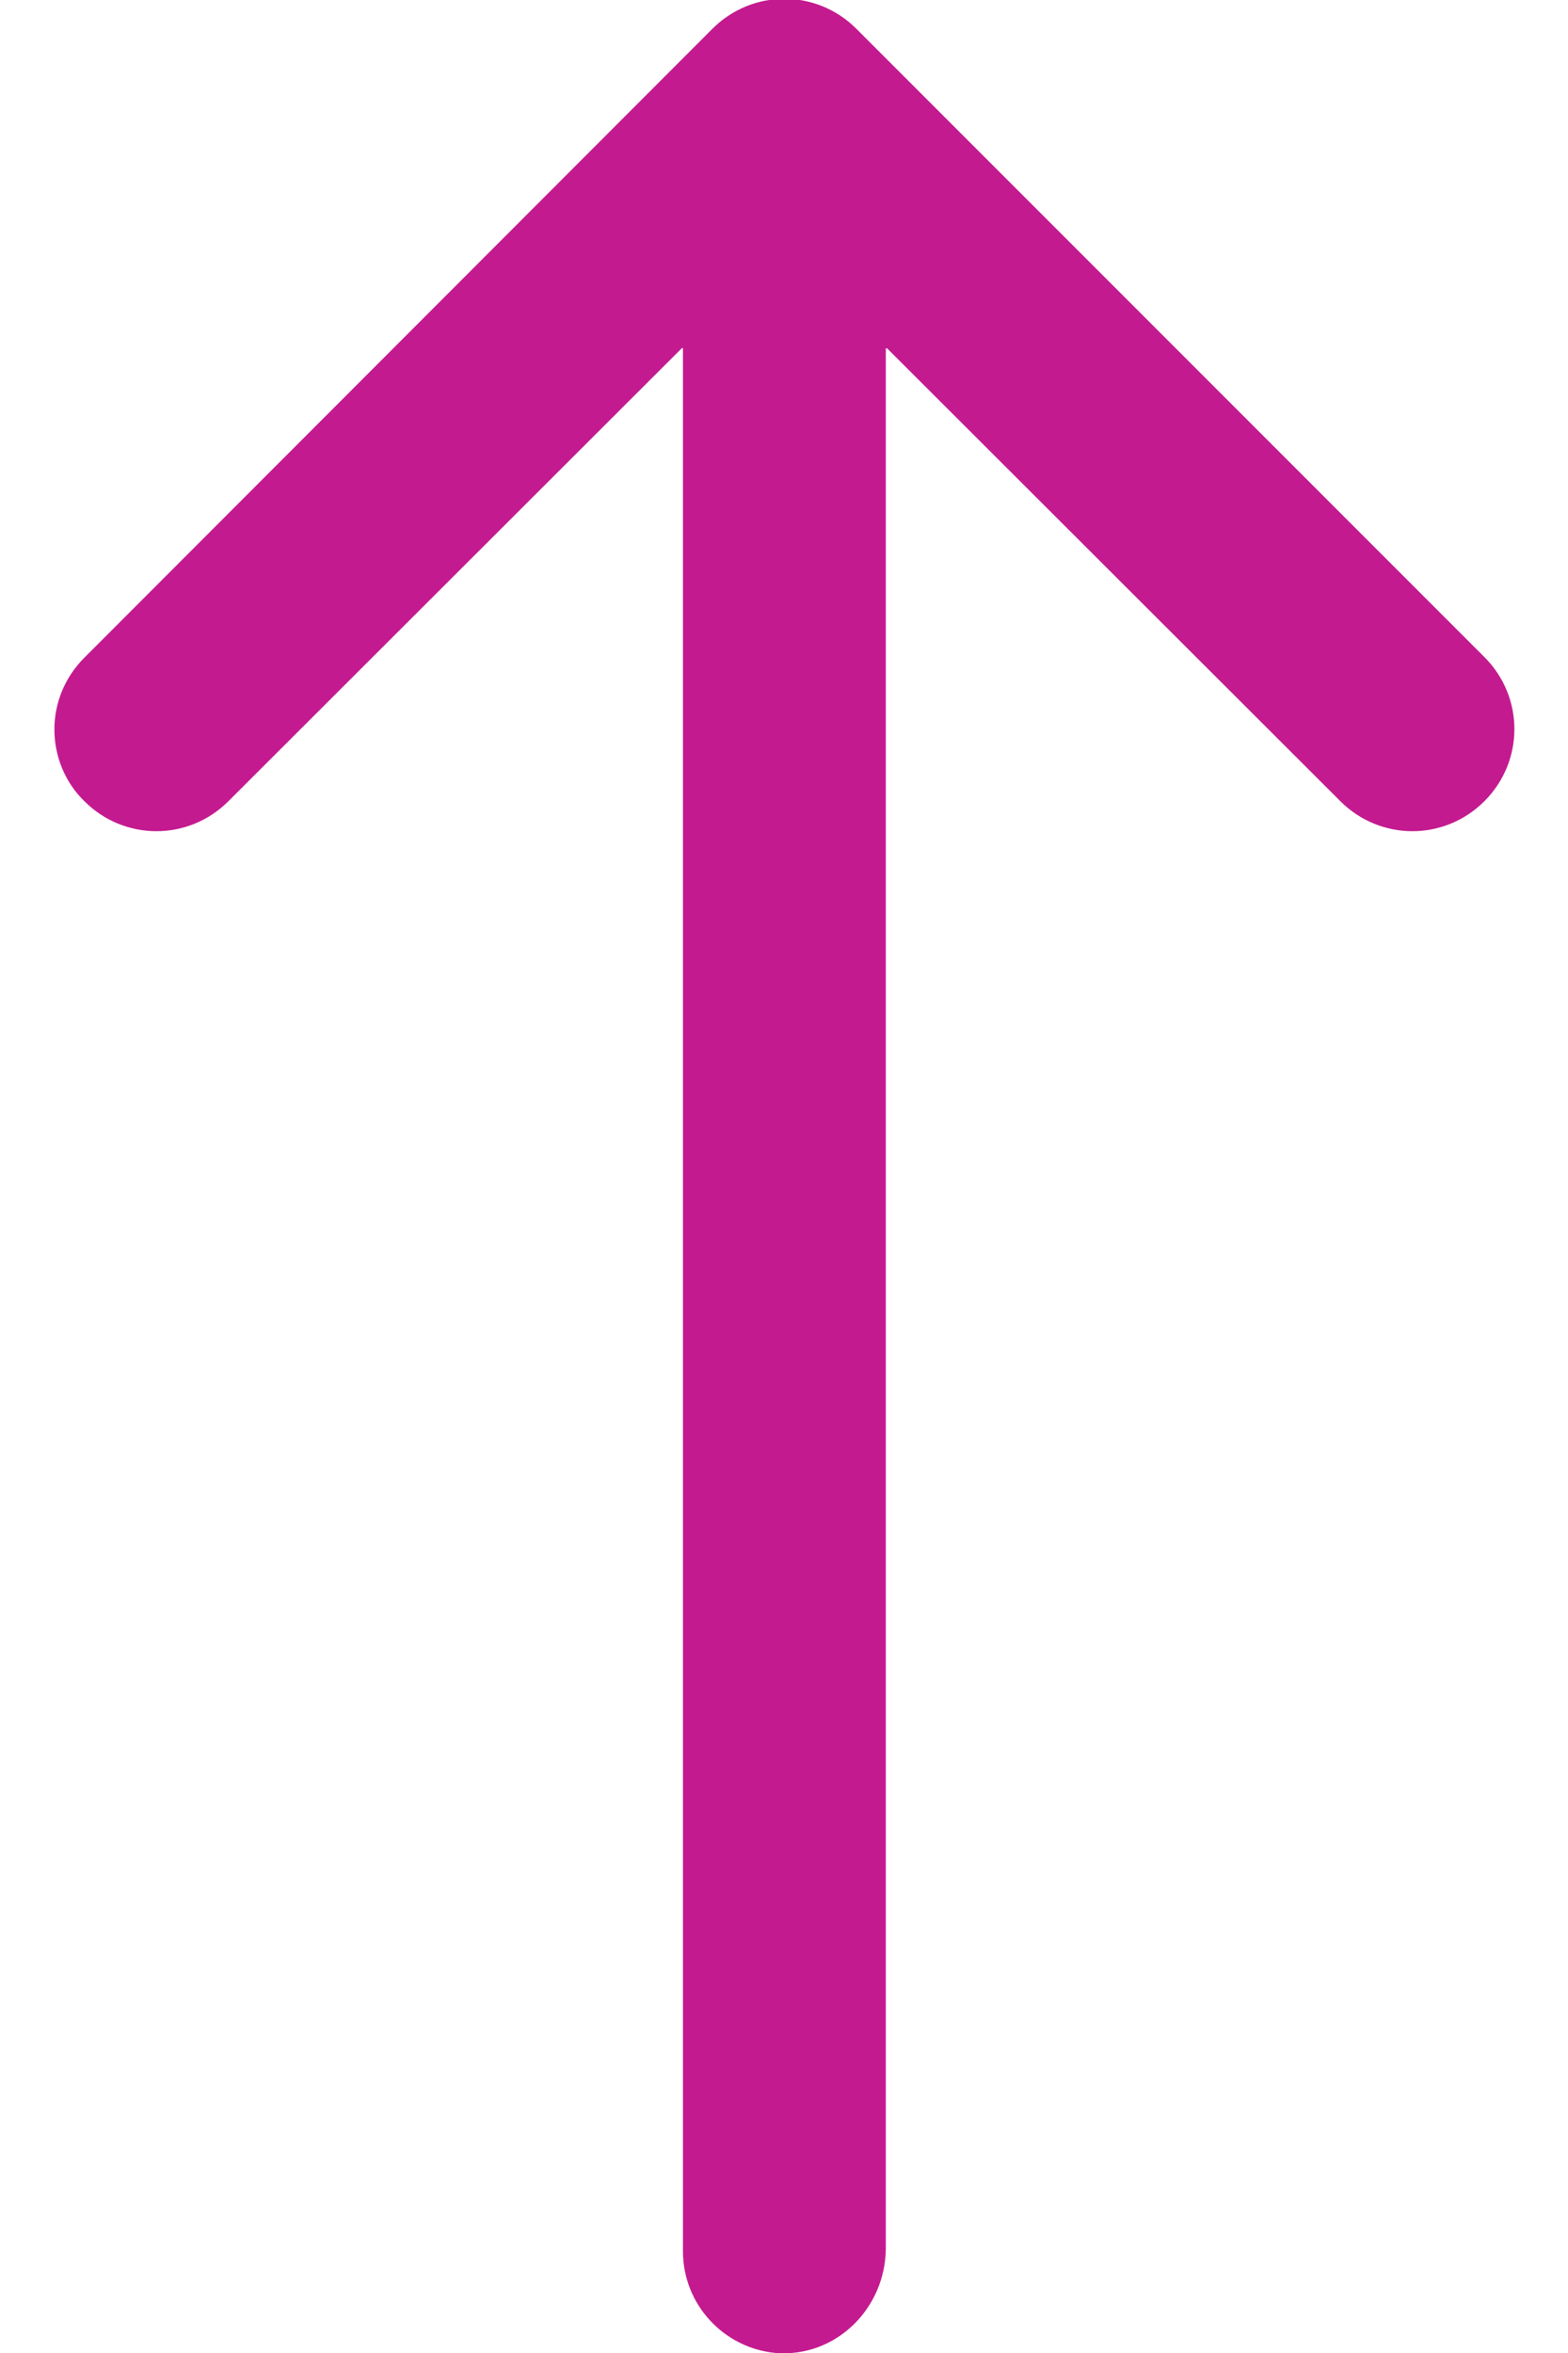<svg width="16" height="24" viewBox="0 0 16 24" fill="none" xmlns="http://www.w3.org/2000/svg">
<path d="M9.039 22.926L9.039 3.558C9.039 3.552 9.045 3.552 9.051 3.552L13.677 8.172C14.085 8.58 14.739 8.58 15.147 8.172C15.555 7.764 15.555 7.11 15.147 6.702L8.739 0.294C8.331 -0.114 7.677 -0.114 7.269 0.294L0.861 6.708C0.657 6.912 0.555 7.176 0.555 7.44C0.555 7.704 0.657 7.974 0.861 8.172C1.269 8.58 1.923 8.58 2.331 8.172L6.957 3.552C6.963 3.546 6.969 3.552 6.969 3.558L6.969 22.962C6.969 23.508 7.389 23.952 7.917 24C8.529 24.048 9.039 23.544 9.039 22.926Z" fill="#C41A90"/>
</svg>
